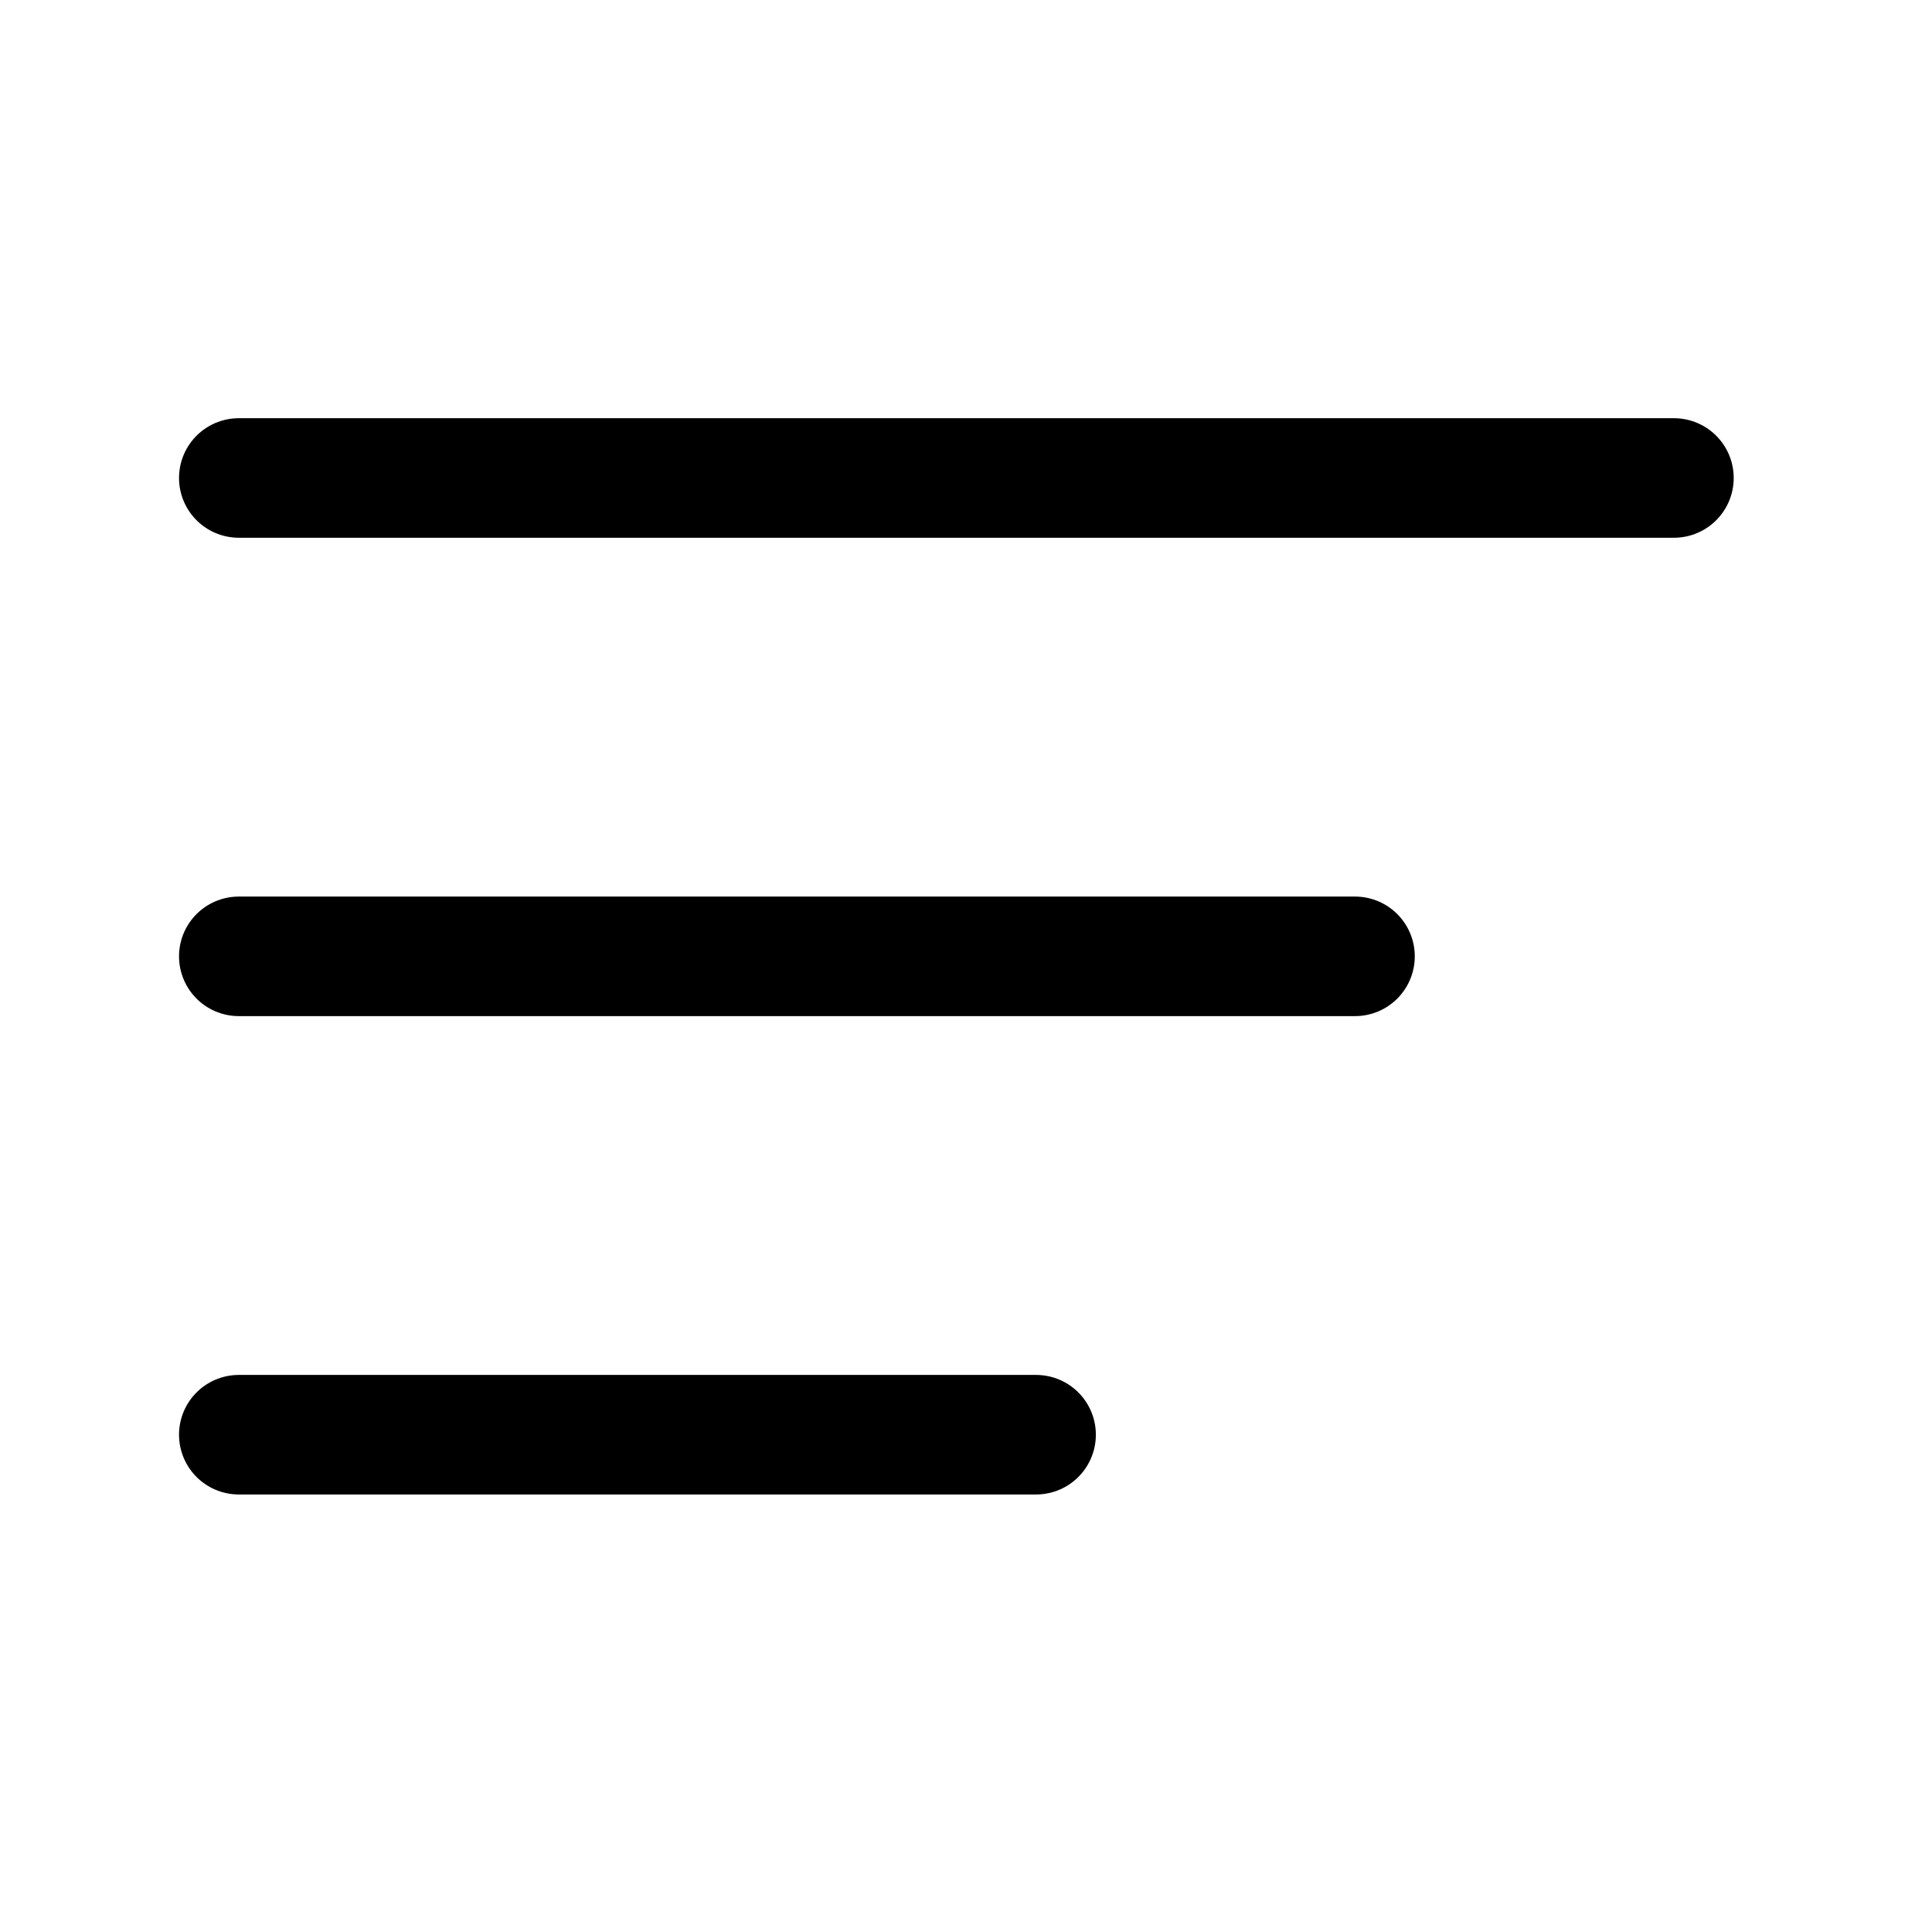 <svg width="40" height="40" viewBox="0 0 40 40" fill="none" xmlns="http://www.w3.org/2000/svg">
<path d="M4.944 9.896H34.657" stroke="black" stroke-width="2.475" stroke-linecap="round" stroke-linejoin="round"/>
<path d="M28.054 19.8H4.944" stroke="black" stroke-width="2.475" stroke-linecap="round" stroke-linejoin="round"/>
<path d="M4.944 29.704H21.451" stroke="black" stroke-width="2.475" stroke-linecap="round" stroke-linejoin="round"/>
</svg>
